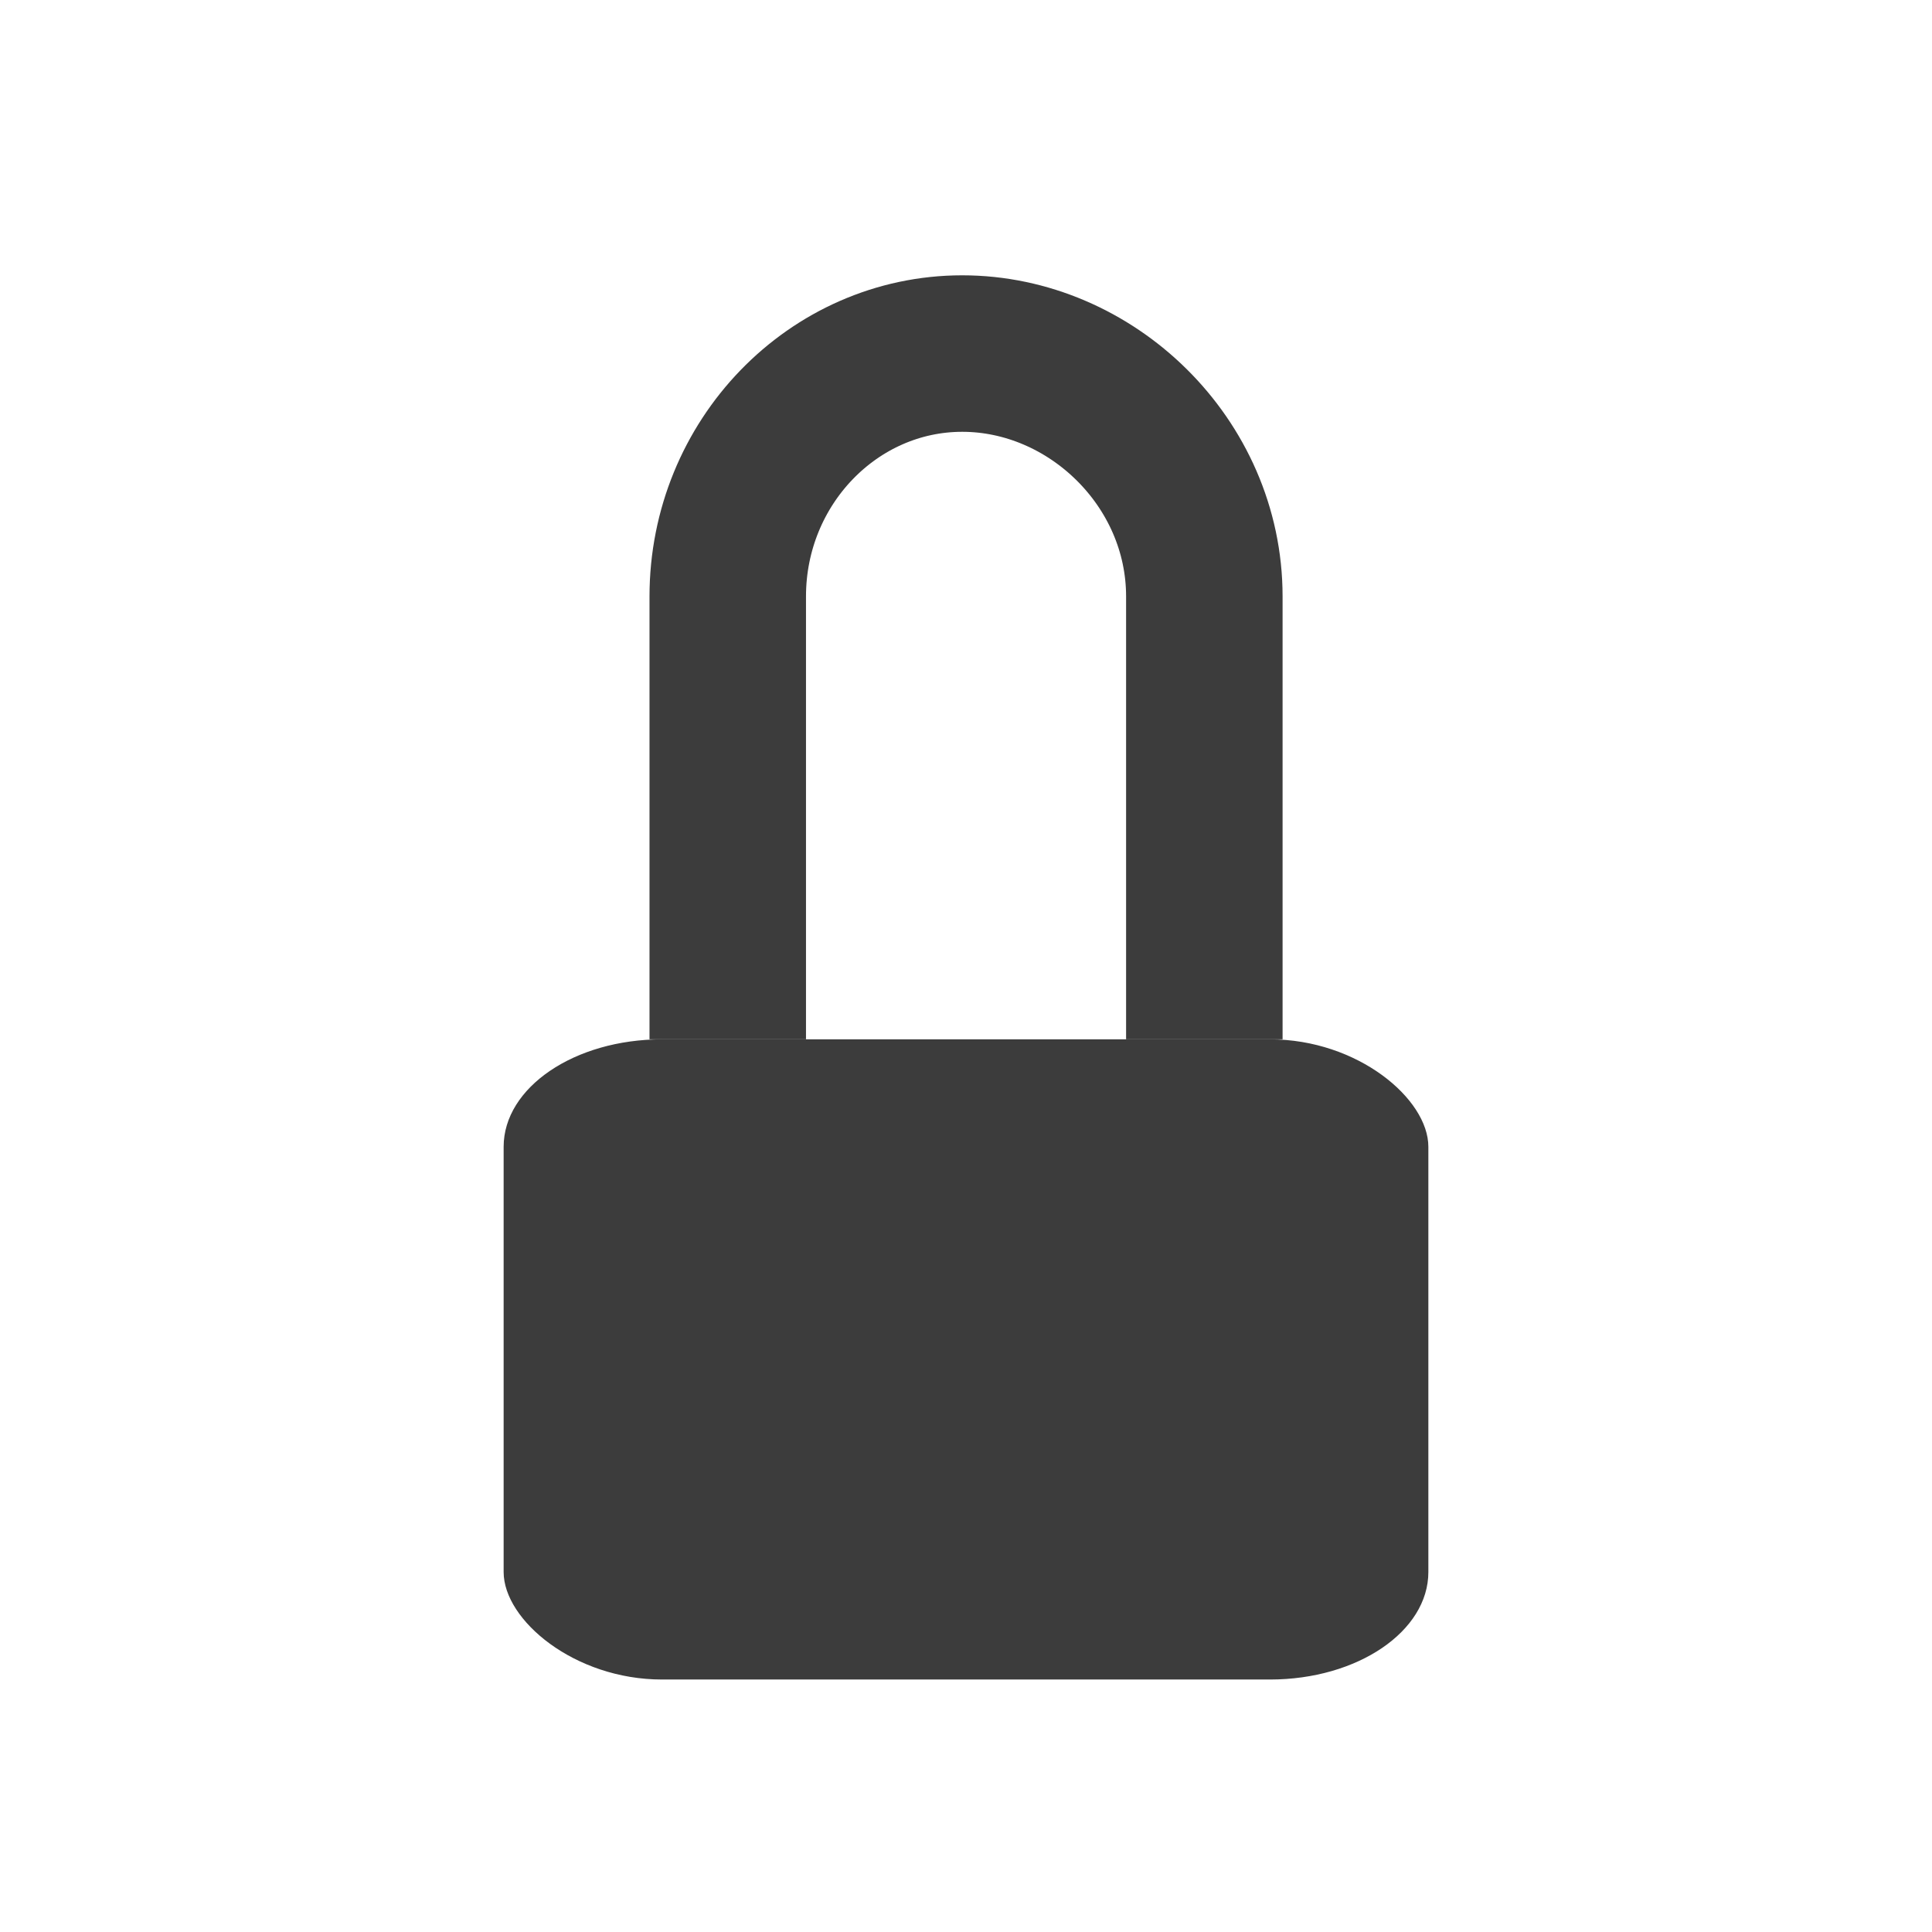 <?xml version="1.0" encoding="UTF-8" standalone="no"?>
<!-- Created with Inkscape (http://www.inkscape.org/) -->

<svg
   xmlns:dc="http://purl.org/dc/elements/1.1/"
   xmlns:cc="http://creativecommons.org/ns#"
   xmlns:rdf="http://www.w3.org/1999/02/22-rdf-syntax-ns#"
   xmlns:svg="http://www.w3.org/2000/svg"
   xmlns="http://www.w3.org/2000/svg"
   xmlns:sodipodi="http://sodipodi.sourceforge.net/DTD/sodipodi-0.dtd"
   xmlns:inkscape="http://www.inkscape.org/namespaces/inkscape"
   id="svg3215"
   height="22"
   width="22"
   version="1.0"
   inkscape:version="0.48.1 r9760"
   sodipodi:docname="cryptfolder_closed_dark.svg">
  <defs
     id="defs8">
    <linearGradient
       id="linearGradient3765">
      <stop
         style="stop-color:#000000;stop-opacity:0.311;"
         offset="0"
         id="stop3767" />
      <stop
         style="stop-color:#3c3c3c;stop-opacity:1;"
         offset="1"
         id="stop3769" />
    </linearGradient>
  </defs>
  <sodipodi:namedview
     pagecolor="#ffffff"
     bordercolor="#666666"
     borderopacity="1"
     objecttolerance="10"
     gridtolerance="10"
     guidetolerance="10"
     inkscape:pageopacity="0"
     inkscape:pageshadow="2"
     inkscape:window-width="1280"
     inkscape:window-height="1000"
     id="namedview6"
     showgrid="false"
     inkscape:zoom="13.045454"
     inkscape:cx="4.2590632"
     inkscape:cy="7.9337979"
     inkscape:window-x="0"
     inkscape:window-y="24"
     inkscape:window-maximized="1"
     inkscape:current-layer="svg3215" />
  <path
     style="fill:none;stroke:#3c3c3c;stroke-width:1.782;stroke-miterlimit:4;stroke-opacity:1;stroke-dasharray:none;stroke-dashoffset:0"
     d="m 8.287,11.835 0,-5.043 c 0,-1.528 1.203,-2.766 2.67,-2.766 1.467,0 2.757,1.238 2.757,2.766 l 0,5.043"
     id="path2984"
     inkscape:connector-curvature="0"
     sodipodi:nodetypes="ccscc" />
  <rect
     style="fill:#3c3c3c;fill-opacity:1;stroke:none"
     id="rect3755"
     width="10.53"
     height="7.29"
     x="5.735"
     y="11.835"
     ry="1.224"
     rx="1.803" />
</svg>
